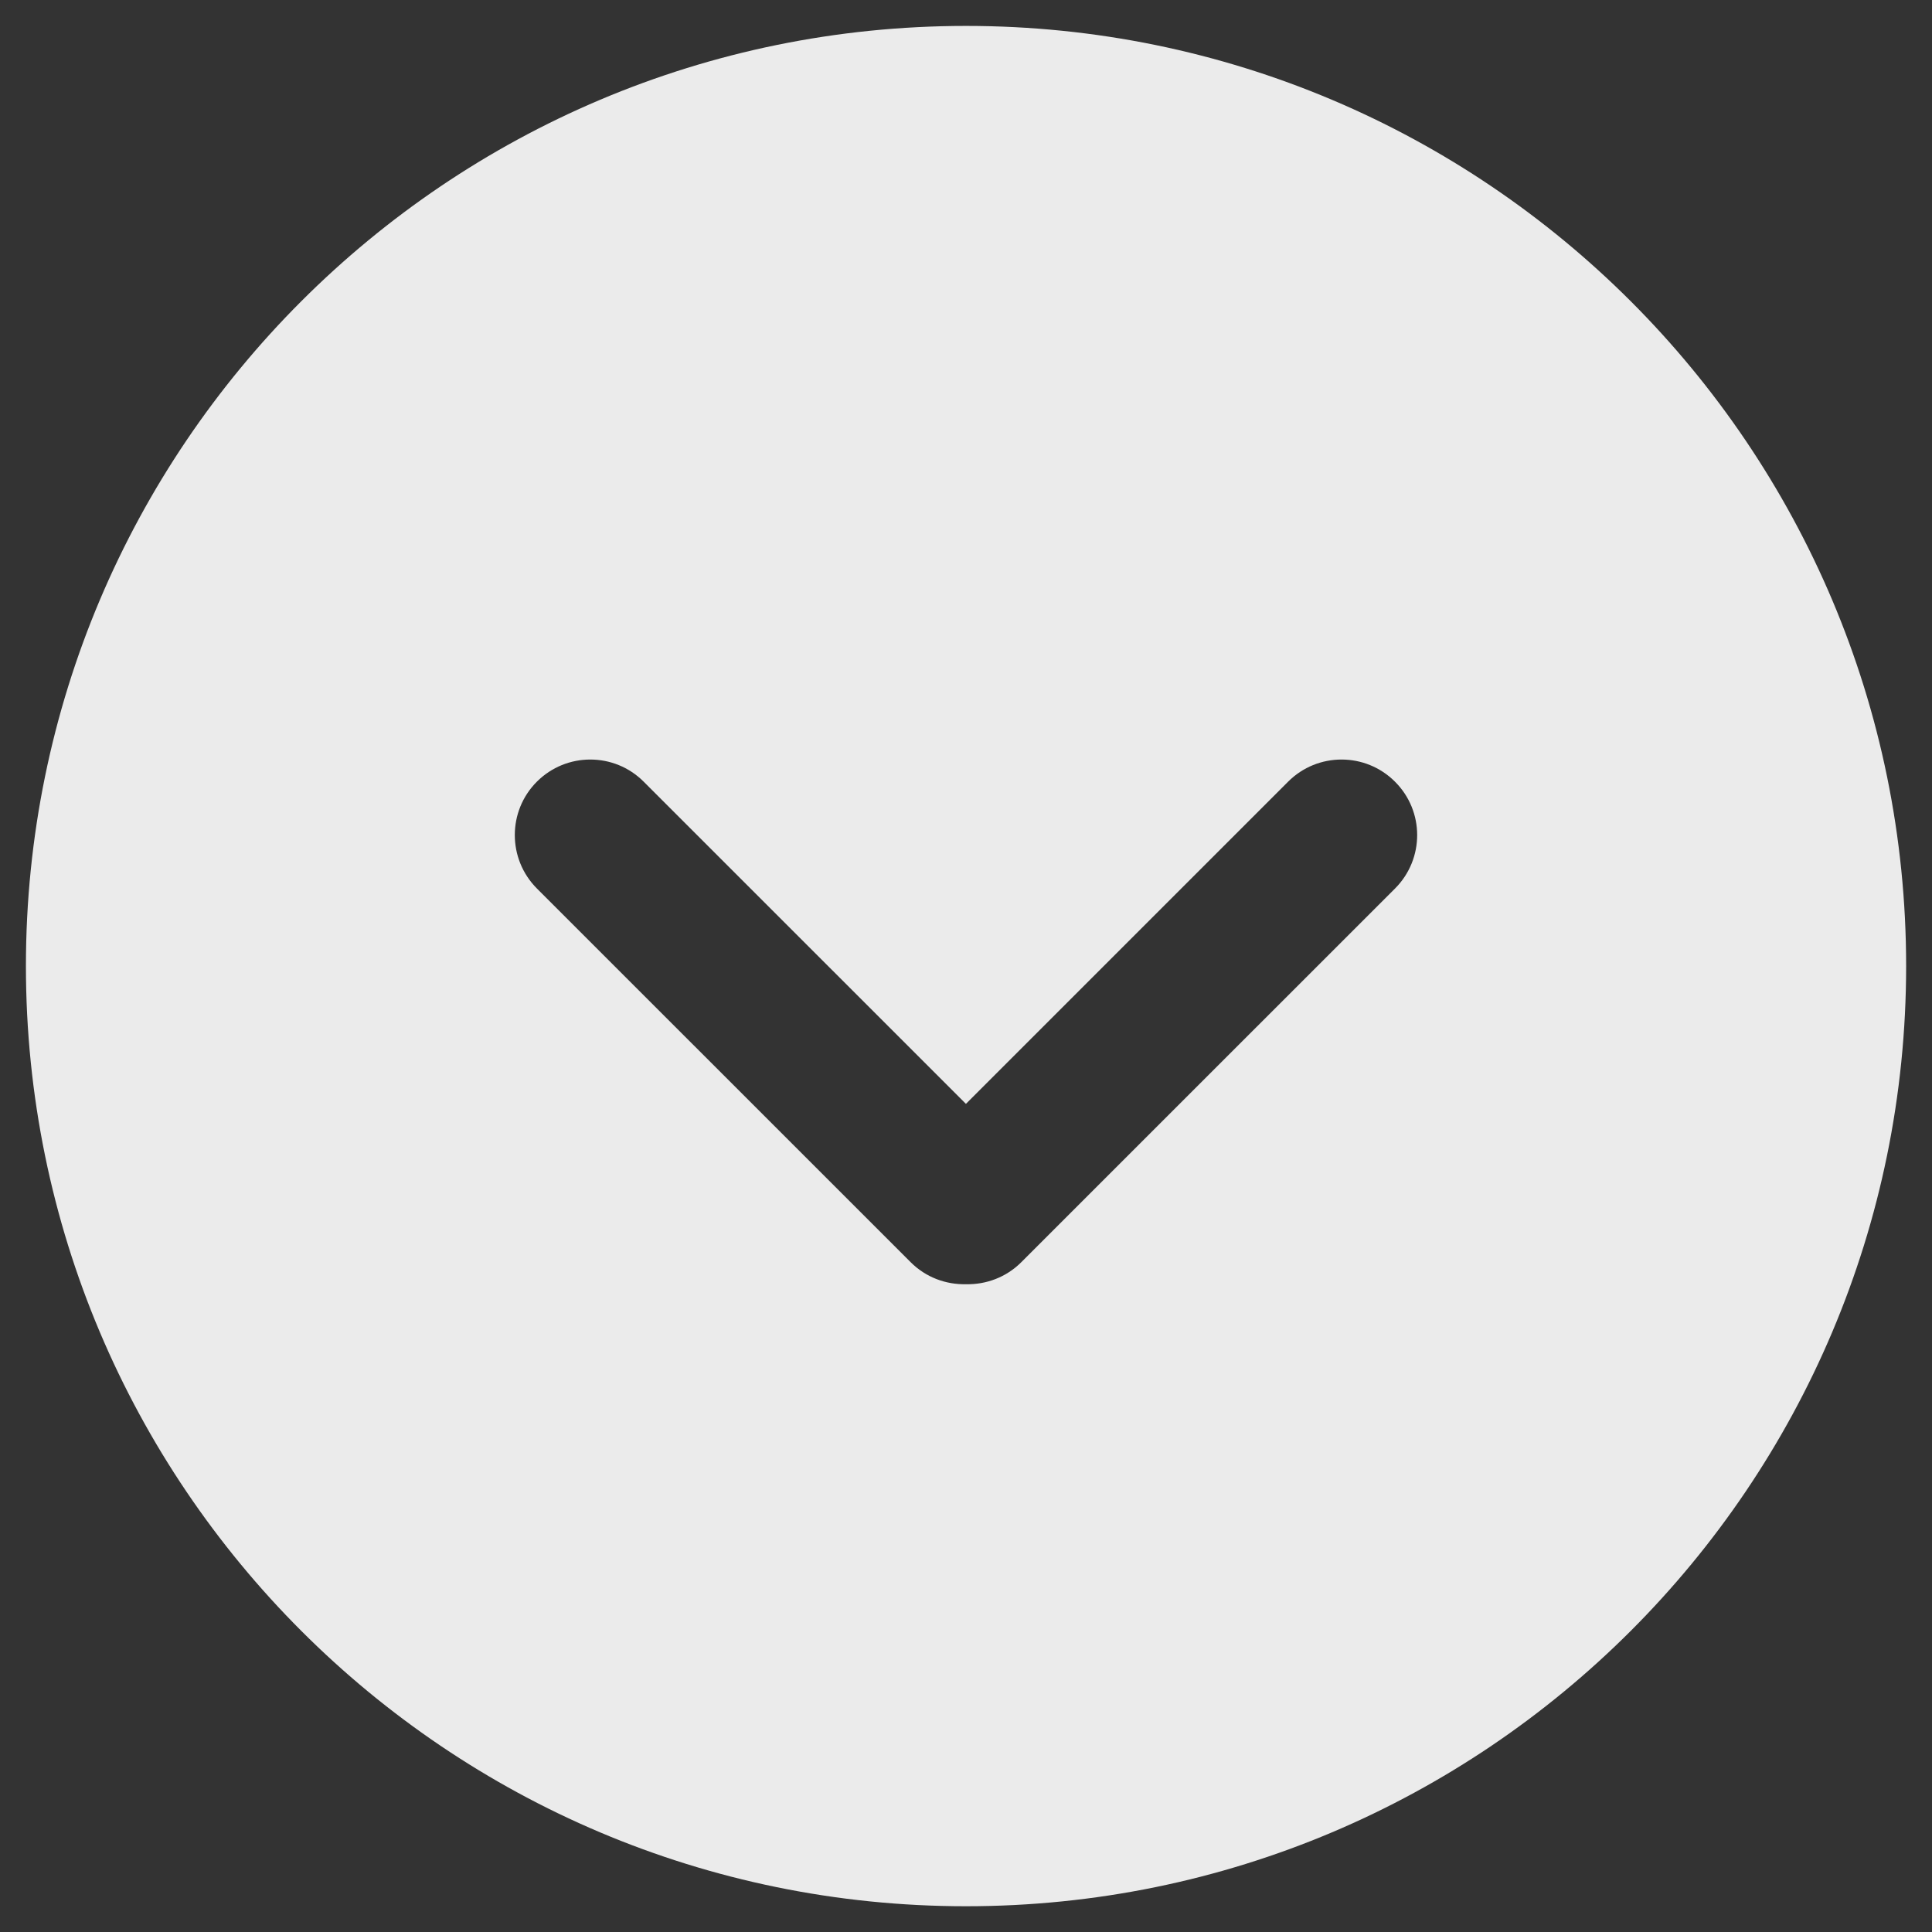 <?xml version="1.0" encoding="utf-8"?>
<!-- Generator: Adobe Illustrator 16.0.0, SVG Export Plug-In . SVG Version: 6.00 Build 0)  -->
<!DOCTYPE svg PUBLIC "-//W3C//DTD SVG 1.1//EN" "http://www.w3.org/Graphics/SVG/1.1/DTD/svg11.dtd">
<svg version="1.1" id="Layer_1" xmlns="http://www.w3.org/2000/svg" xmlns:xlink="http://www.w3.org/1999/xlink" x="0px" y="0px"
	 width="35.629px" height="35.631px" viewBox="0 0 35.629 35.631" enable-background="new 0 0 35.629 35.631" xml:space="preserve">
<rect x="0" y="0" width="35.629" height="35.631" fill="#333333" stroke="none"/>
<path opacity="0.9" fill="#FFFFFF" d="M17.815,0.478c-9.576,0-17.337,7.763-17.337,17.337c0,9.576,7.762,17.339,17.337,17.339
	c9.575,0,17.337-7.763,17.337-17.339C35.152,8.24,27.39,0.478,17.815,0.478z M25.727,16.385l-6.893,6.892
	c-0.281,0.281-0.652,0.414-1.02,0.406c-0.369,0.008-0.739-0.125-1.02-0.406l-6.893-6.892c-0.543-0.545-0.543-1.427,0-1.97
	c0.544-0.544,1.426-0.544,1.969,0l5.943,5.942l5.942-5.942c0.544-0.544,1.426-0.544,1.97,0
	C26.271,14.958,26.271,15.84,25.727,16.385z"/>
</svg>
